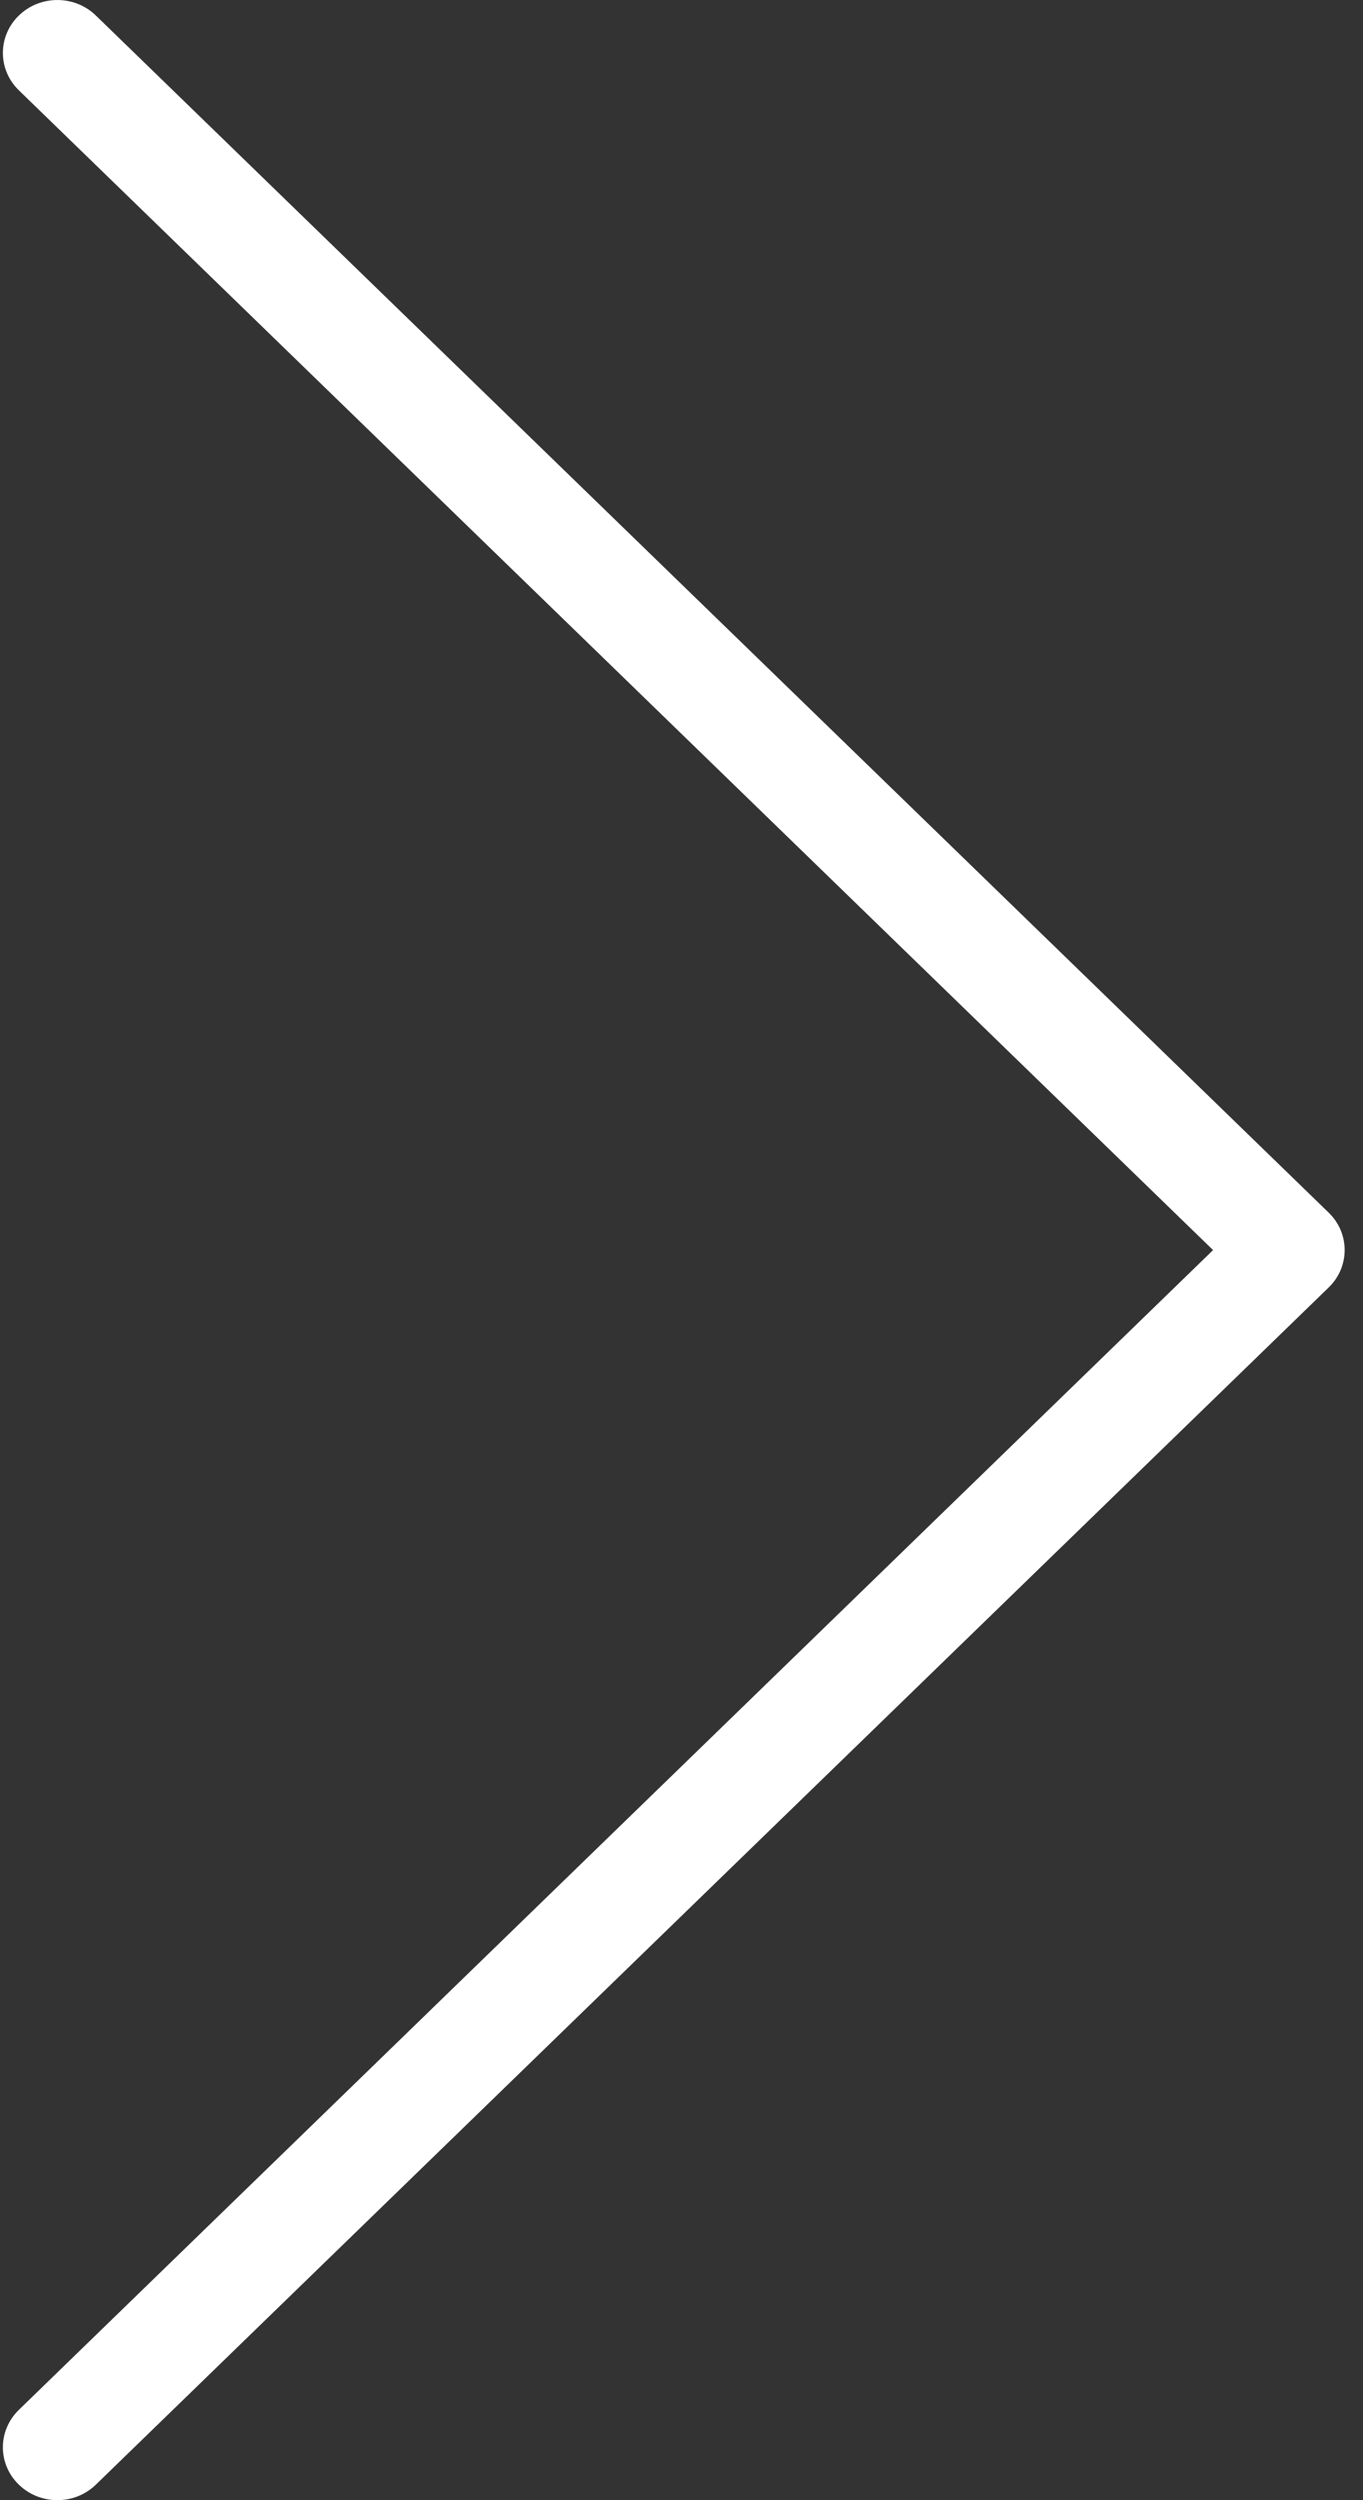 <svg width="18" height="33" viewBox="0 0 18 33" fill="none" xmlns="http://www.w3.org/2000/svg">
<rect x="0" y="0" width="18" height="33" fill="#333333" stroke="none"/>
<path d="M0.038 32.302C0.038 32.123 0.109 31.944 0.249 31.808L16.02 16.5L0.249 1.192C-0.032 0.919 -0.032 0.478 0.249 0.205C0.53 -0.068 0.985 -0.068 1.266 0.205L17.547 16.006C17.828 16.279 17.828 16.72 17.547 16.993L1.266 32.795C0.985 33.068 0.53 33.068 0.249 32.795C0.108 32.659 0.038 32.48 0.038 32.302Z" fill="white"/>
</svg>

